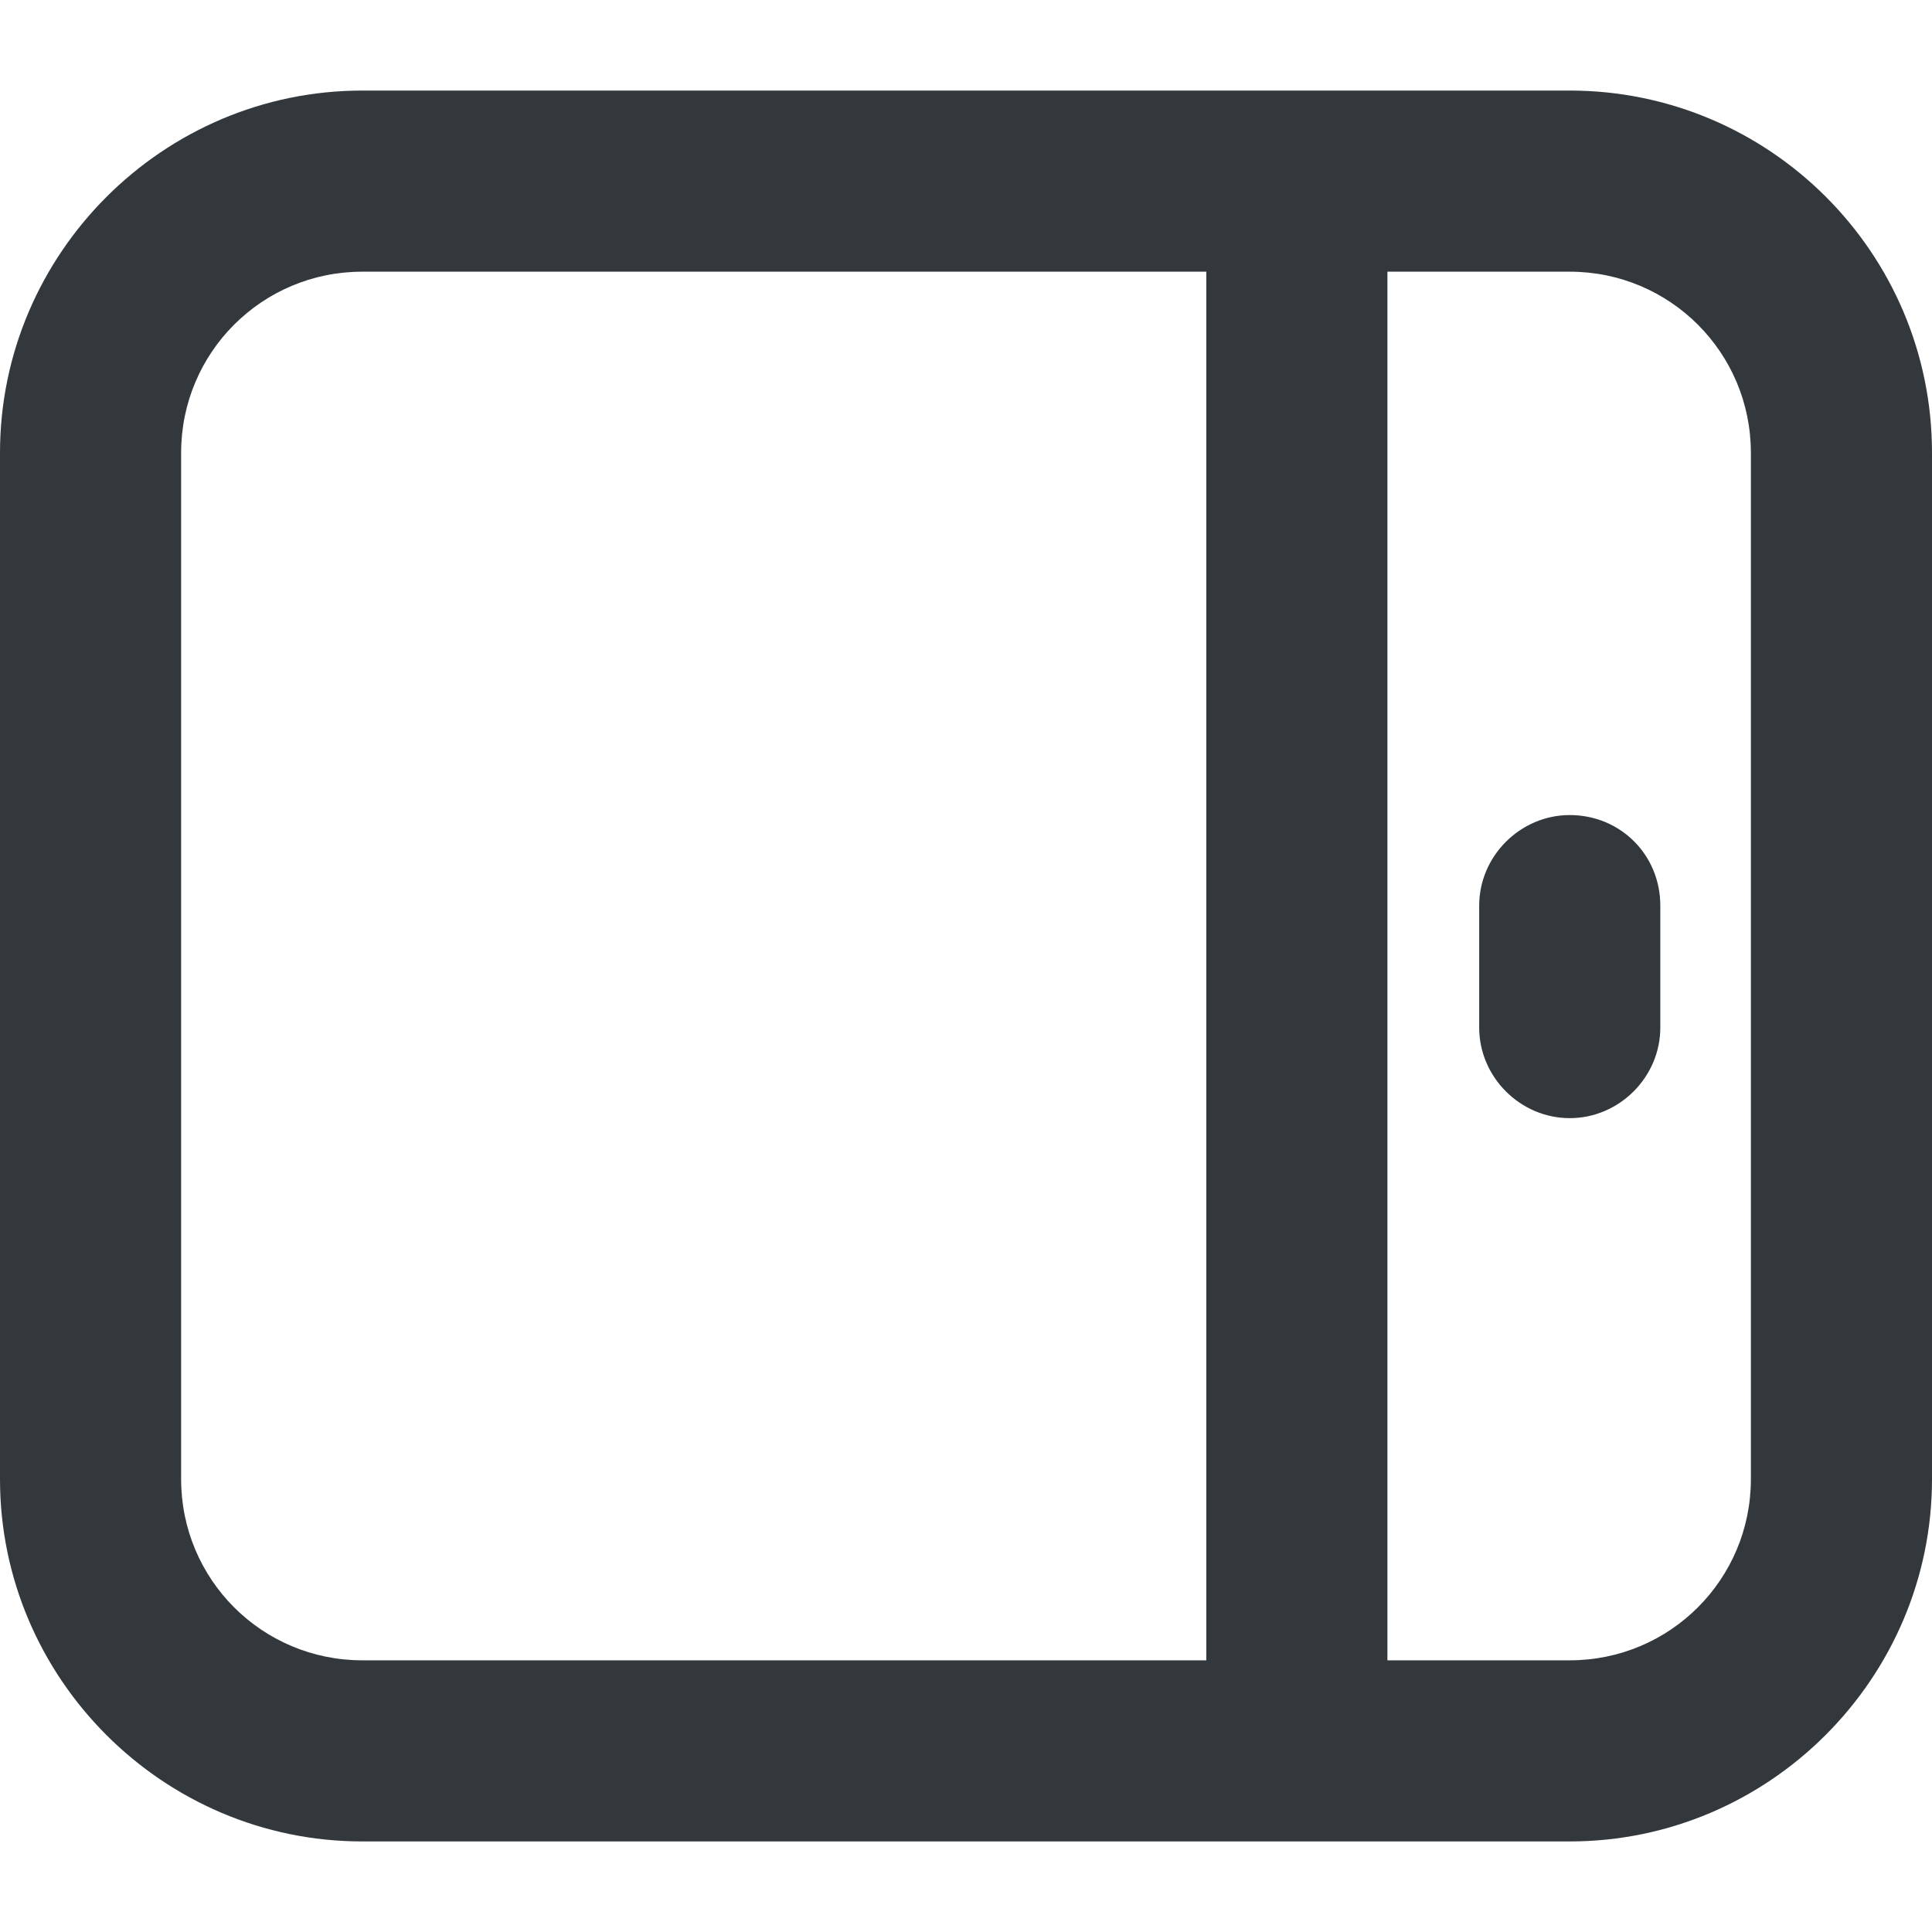 <svg version="1.1" id="Genesys" xmlns="http://www.w3.org/2000/svg" x="0" y="0" viewBox="0 0 16 16" style="enable-background:new 0 0 16 16" xml:space="preserve"><style>.st0{fill:#33383d}</style><path class="st0" d="M13 .75H3c-1.65 0-3 1.35-3 3v8.5c0 1.65 1.35 3 3 3h10c1.65 0 3-1.35 3-3v-8.5c0-1.66-1.35-3-3-3zM1.5 12.25v-8.5c0-.83.67-1.5 1.5-1.5h6.99v11.5H3c-.83 0-1.5-.67-1.5-1.5zm13 0c0 .83-.67 1.5-1.5 1.5h-1.51V2.25H13c.83 0 1.5.67 1.5 1.5v8.5z"/><path class="st0" d="M13 6.75c-.41 0-.75.34-.75.75v1.01c0 .41.34.75.75.75s.75-.34.75-.75V7.5c0-.42-.33-.75-.75-.75z"/></svg>